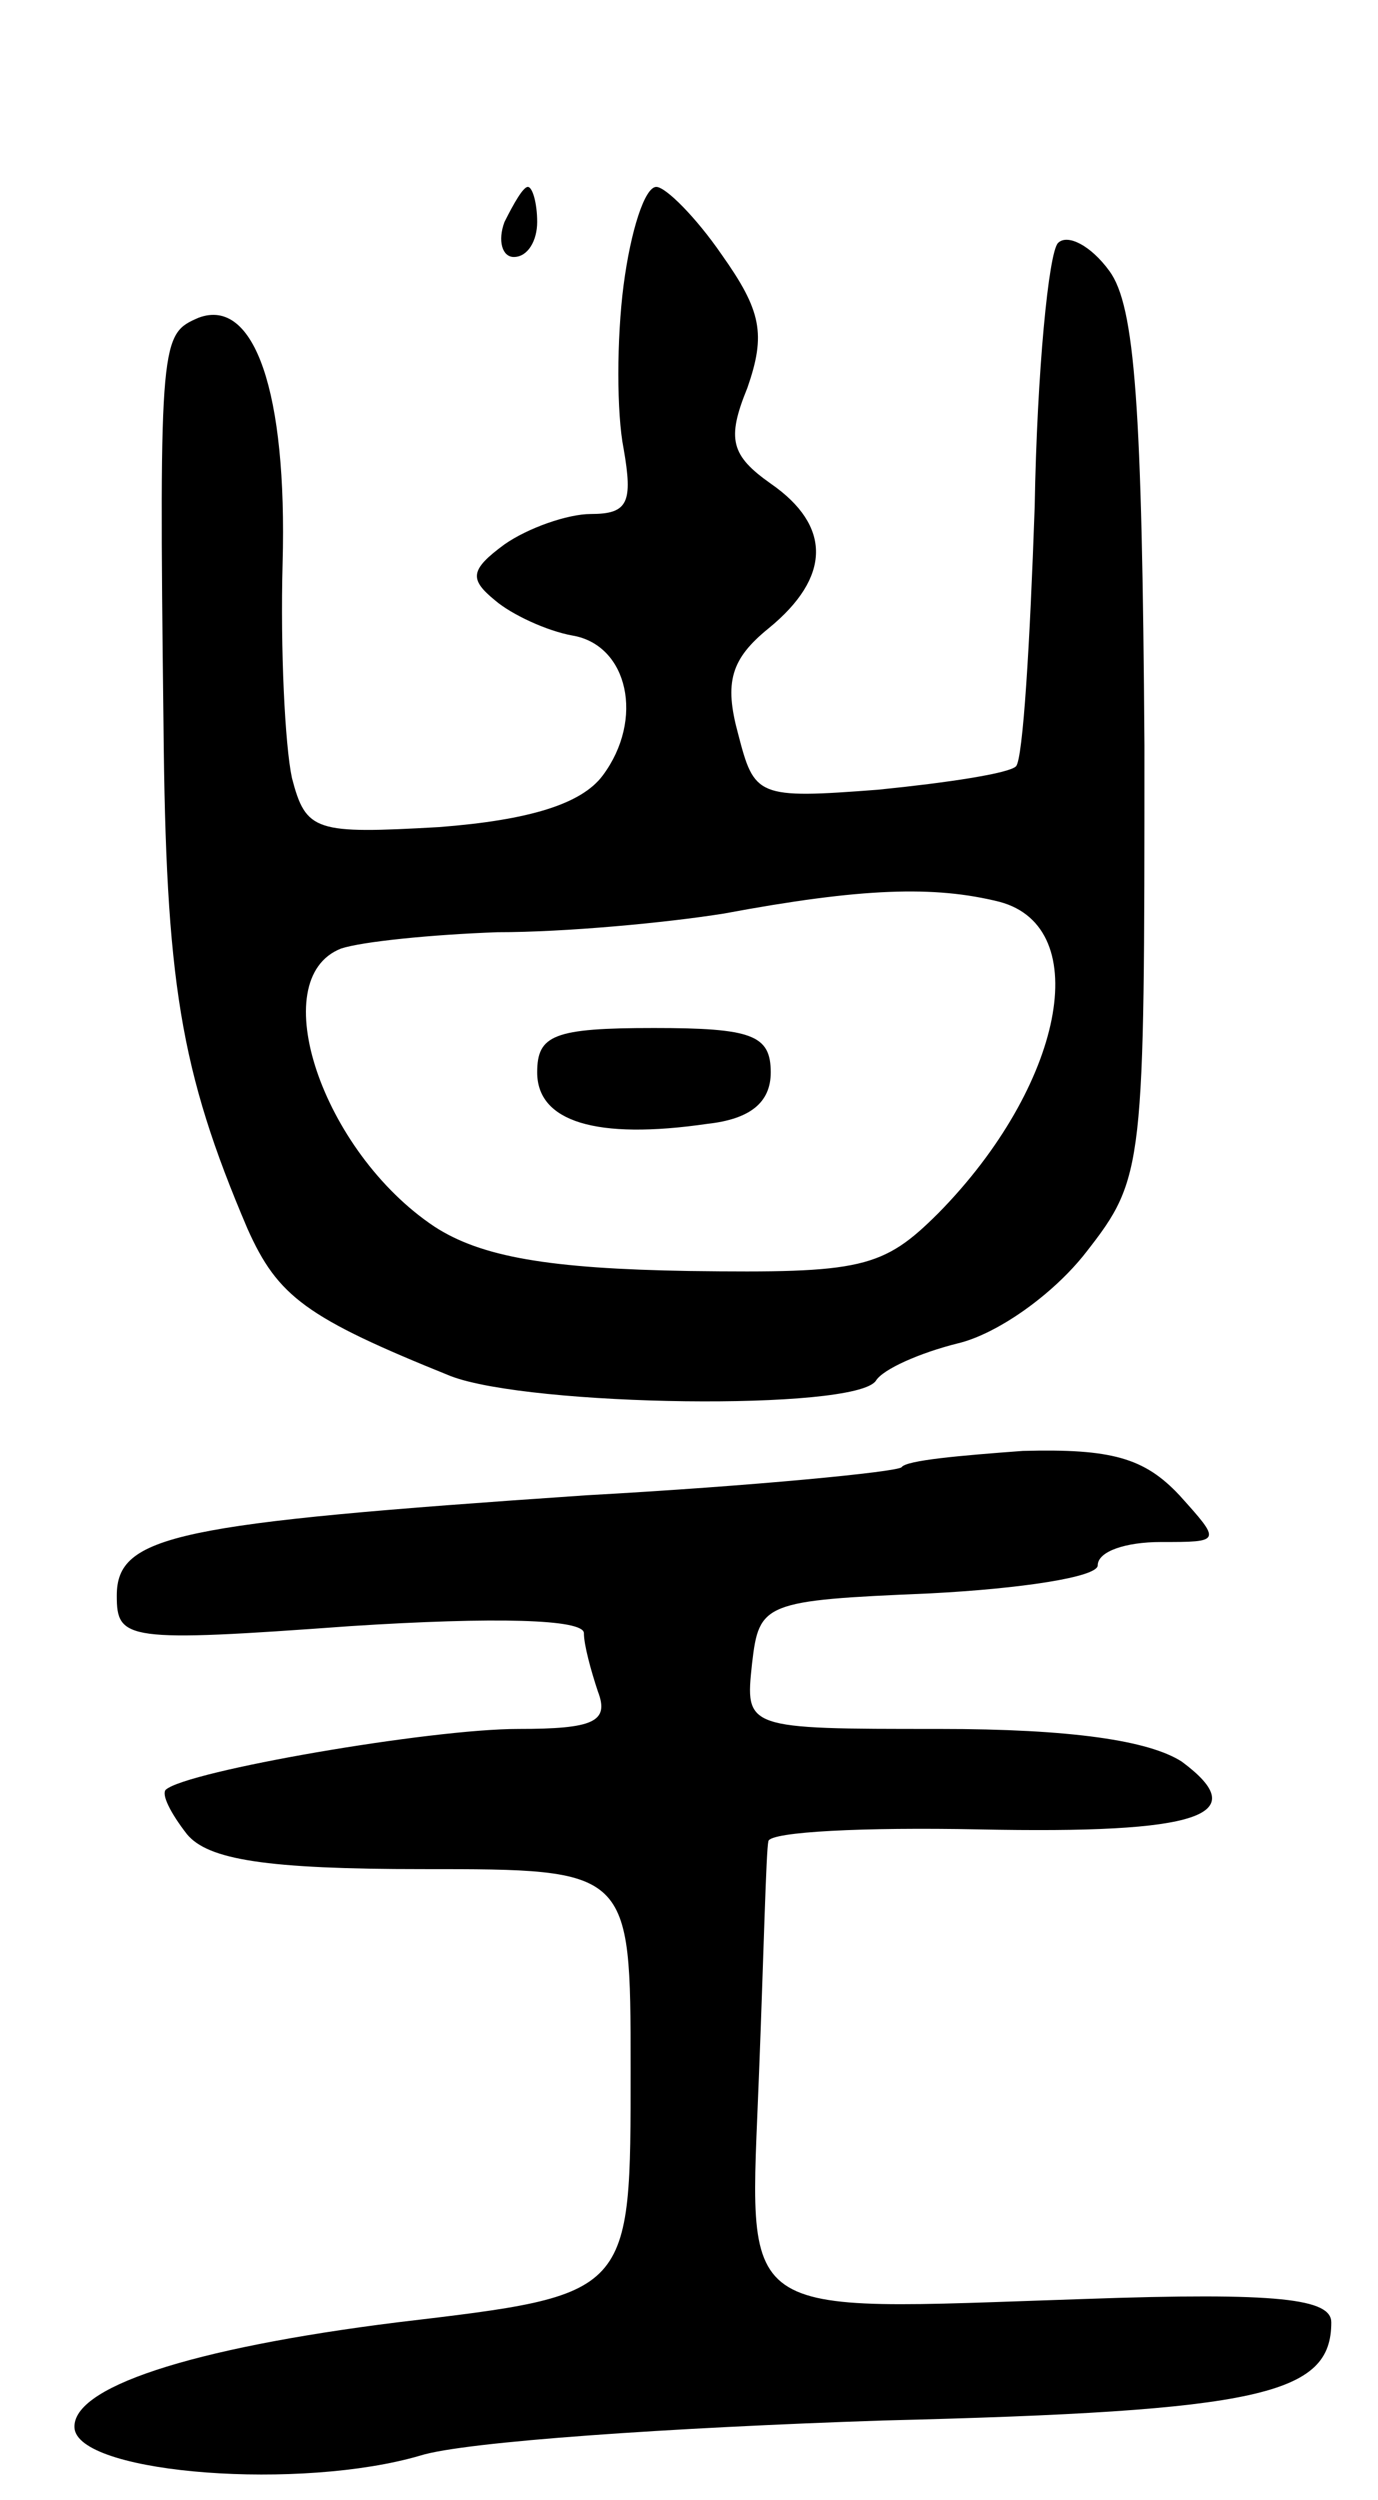 <svg version="1.0" xmlns="http://www.w3.org/2000/svg"
 width="59pt" height="107pt" viewBox="0 0 59 107"
 preserveAspectRatio="xMidYMid meet">
<g transform="translate(0,107) scale(0.1,-0.1)"
fill="#000000" stroke="none">
<path d="M216 975 c-3 -8 -1 -15 4 -15 6 0 10 7 10 15 0 8 -2 15 -4 15 -2 0
-6 -7 -10 -15z"/>
<path d="M267 948 c-3 -23 -3 -55 0 -70 4 -23 2 -28 -14 -28 -10 0 -27 -6 -37
-13 -15 -11 -15 -15 -4 -24 7 -6 22 -13 33 -15 24 -4 31 -36 13 -60 -9 -12
-31 -19 -70 -22 -53 -3 -57 -2 -63 21 -3 14 -5 55 -4 92 2 73 -12 114 -36 105
-16 -7 -17 -8 -15 -174 1 -110 7 -148 36 -216 13 -29 25 -38 87 -63 34 -13
173 -15 182 -2 3 5 19 12 35 16 17 4 41 21 55 39 25 32 25 36 25 217 -1 145
-4 188 -15 203 -8 11 -18 16 -22 12 -4 -4 -9 -55 -10 -113 -2 -58 -5 -108 -8
-111 -3 -3 -29 -7 -59 -10 -52 -4 -53 -3 -60 24 -6 22 -3 32 13 45 27 22 27
44 1 62 -17 12 -19 19 -10 41 8 23 6 33 -11 57 -11 16 -24 29 -28 29 -5 0 -11
-19 -14 -42z m161 -264 c41 -11 27 -79 -26 -133 -24 -24 -33 -26 -107 -25 -60
1 -89 6 -109 19 -48 32 -73 106 -40 119 9 3 39 6 67 7 29 0 72 4 97 8 59 11
90 12 118 5z"/>
<path d="M230 611 c0 -21 25 -29 73 -22 18 2 27 9 27 22 0 16 -8 19 -50 19
-43 0 -50 -3 -50 -19z"/>
<path d="M386 442 c-2 -2 -63 -8 -135 -12 -176 -12 -201 -17 -201 -43 0 -19 4
-20 100 -13 62 4 100 3 100 -3 0 -5 3 -16 6 -25 5 -13 -2 -16 -34 -16 -38 0
-142 -18 -151 -26 -2 -2 2 -10 9 -19 9 -11 34 -15 101 -15 89 0 89 0 89 -85 0
-98 1 -97 -100 -109 -88 -11 -141 -28 -138 -46 4 -19 97 -26 148 -11 19 6 108
12 198 15 162 4 192 11 192 42 0 10 -22 13 -106 10 -152 -5 -143 -11 -139 97
2 51 3 95 4 99 1 4 41 6 90 5 95 -2 118 6 87 29 -14 9 -47 14 -104 14 -83 0
-83 0 -80 28 3 26 5 27 76 30 39 2 72 7 72 12 0 6 12 10 27 10 26 0 26 0 8 20
-15 16 -29 20 -67 19 -27 -2 -50 -4 -52 -7z"/>
</g>
</svg>
